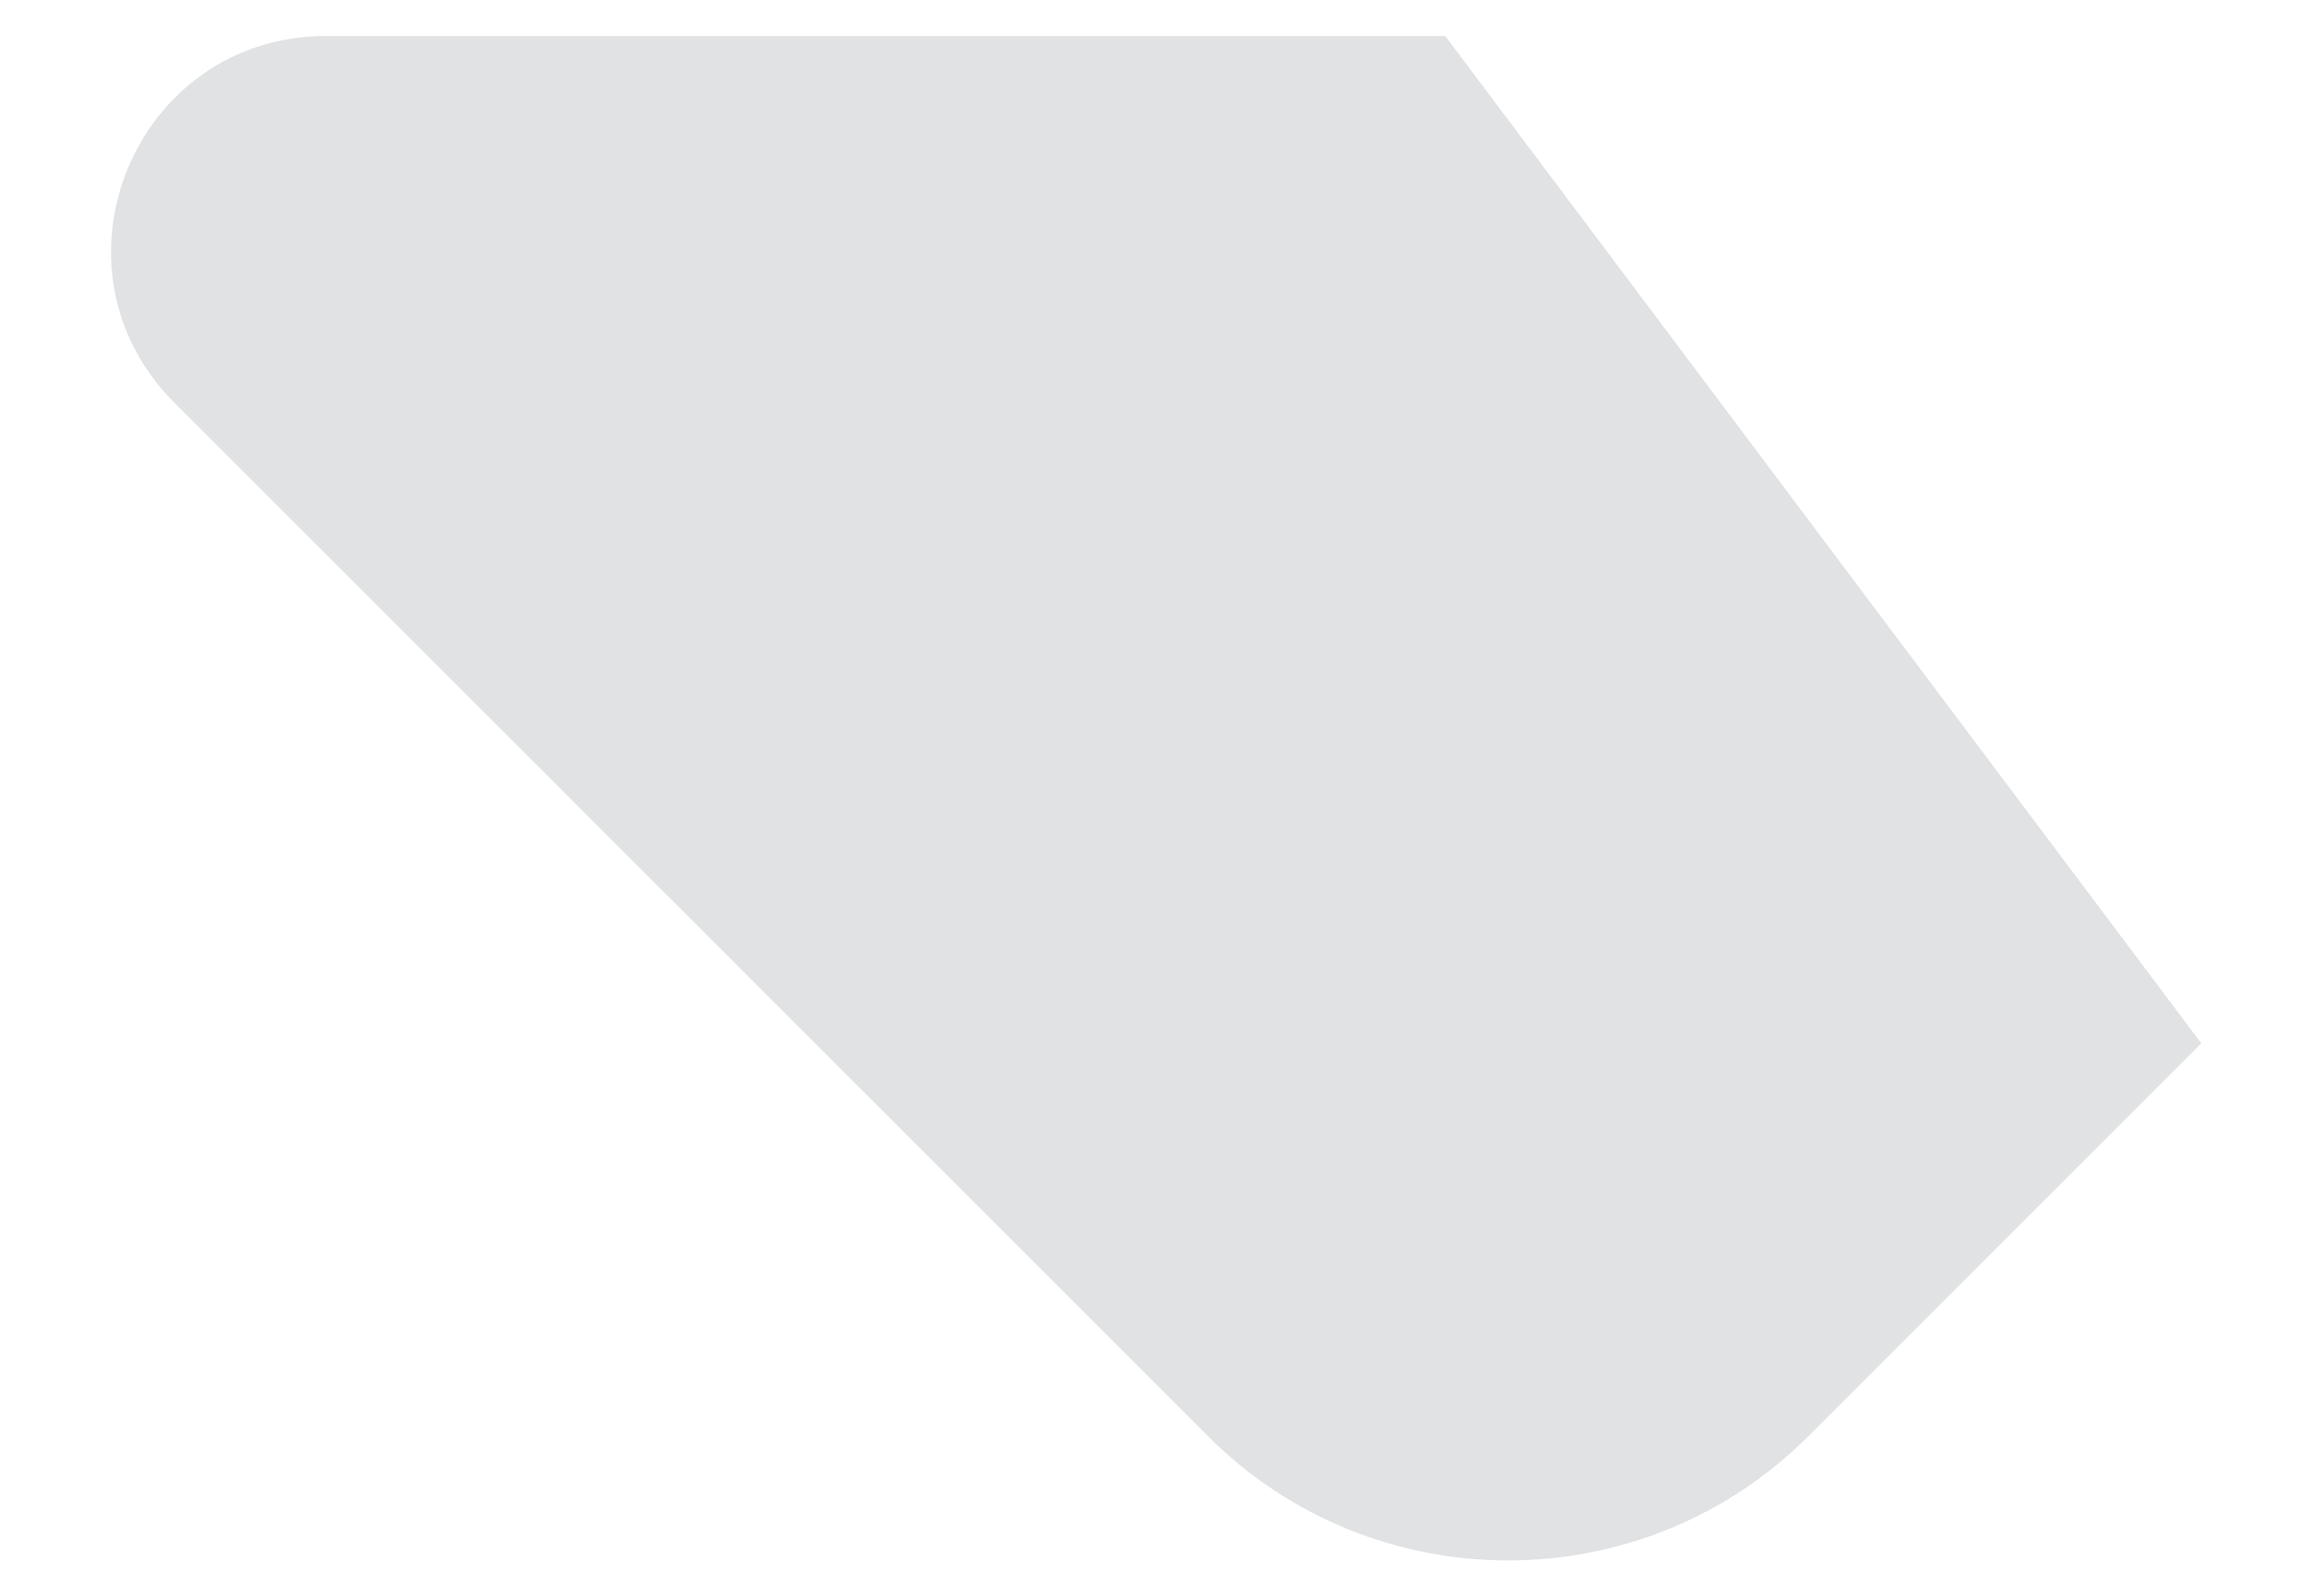 <svg width="13" height="9" viewBox="0 0 13 9" fill="none" xmlns="http://www.w3.org/2000/svg">
<path opacity="0.4" d="M12.415 5.884L8.151 0.203H1.84C0.76 0.203 0.22 1.508 0.985 2.273L6.813 8.1C7.746 9.034 9.265 9.034 10.199 8.1L12.415 5.884Z" fill="#B3B7BC"/>
</svg>
